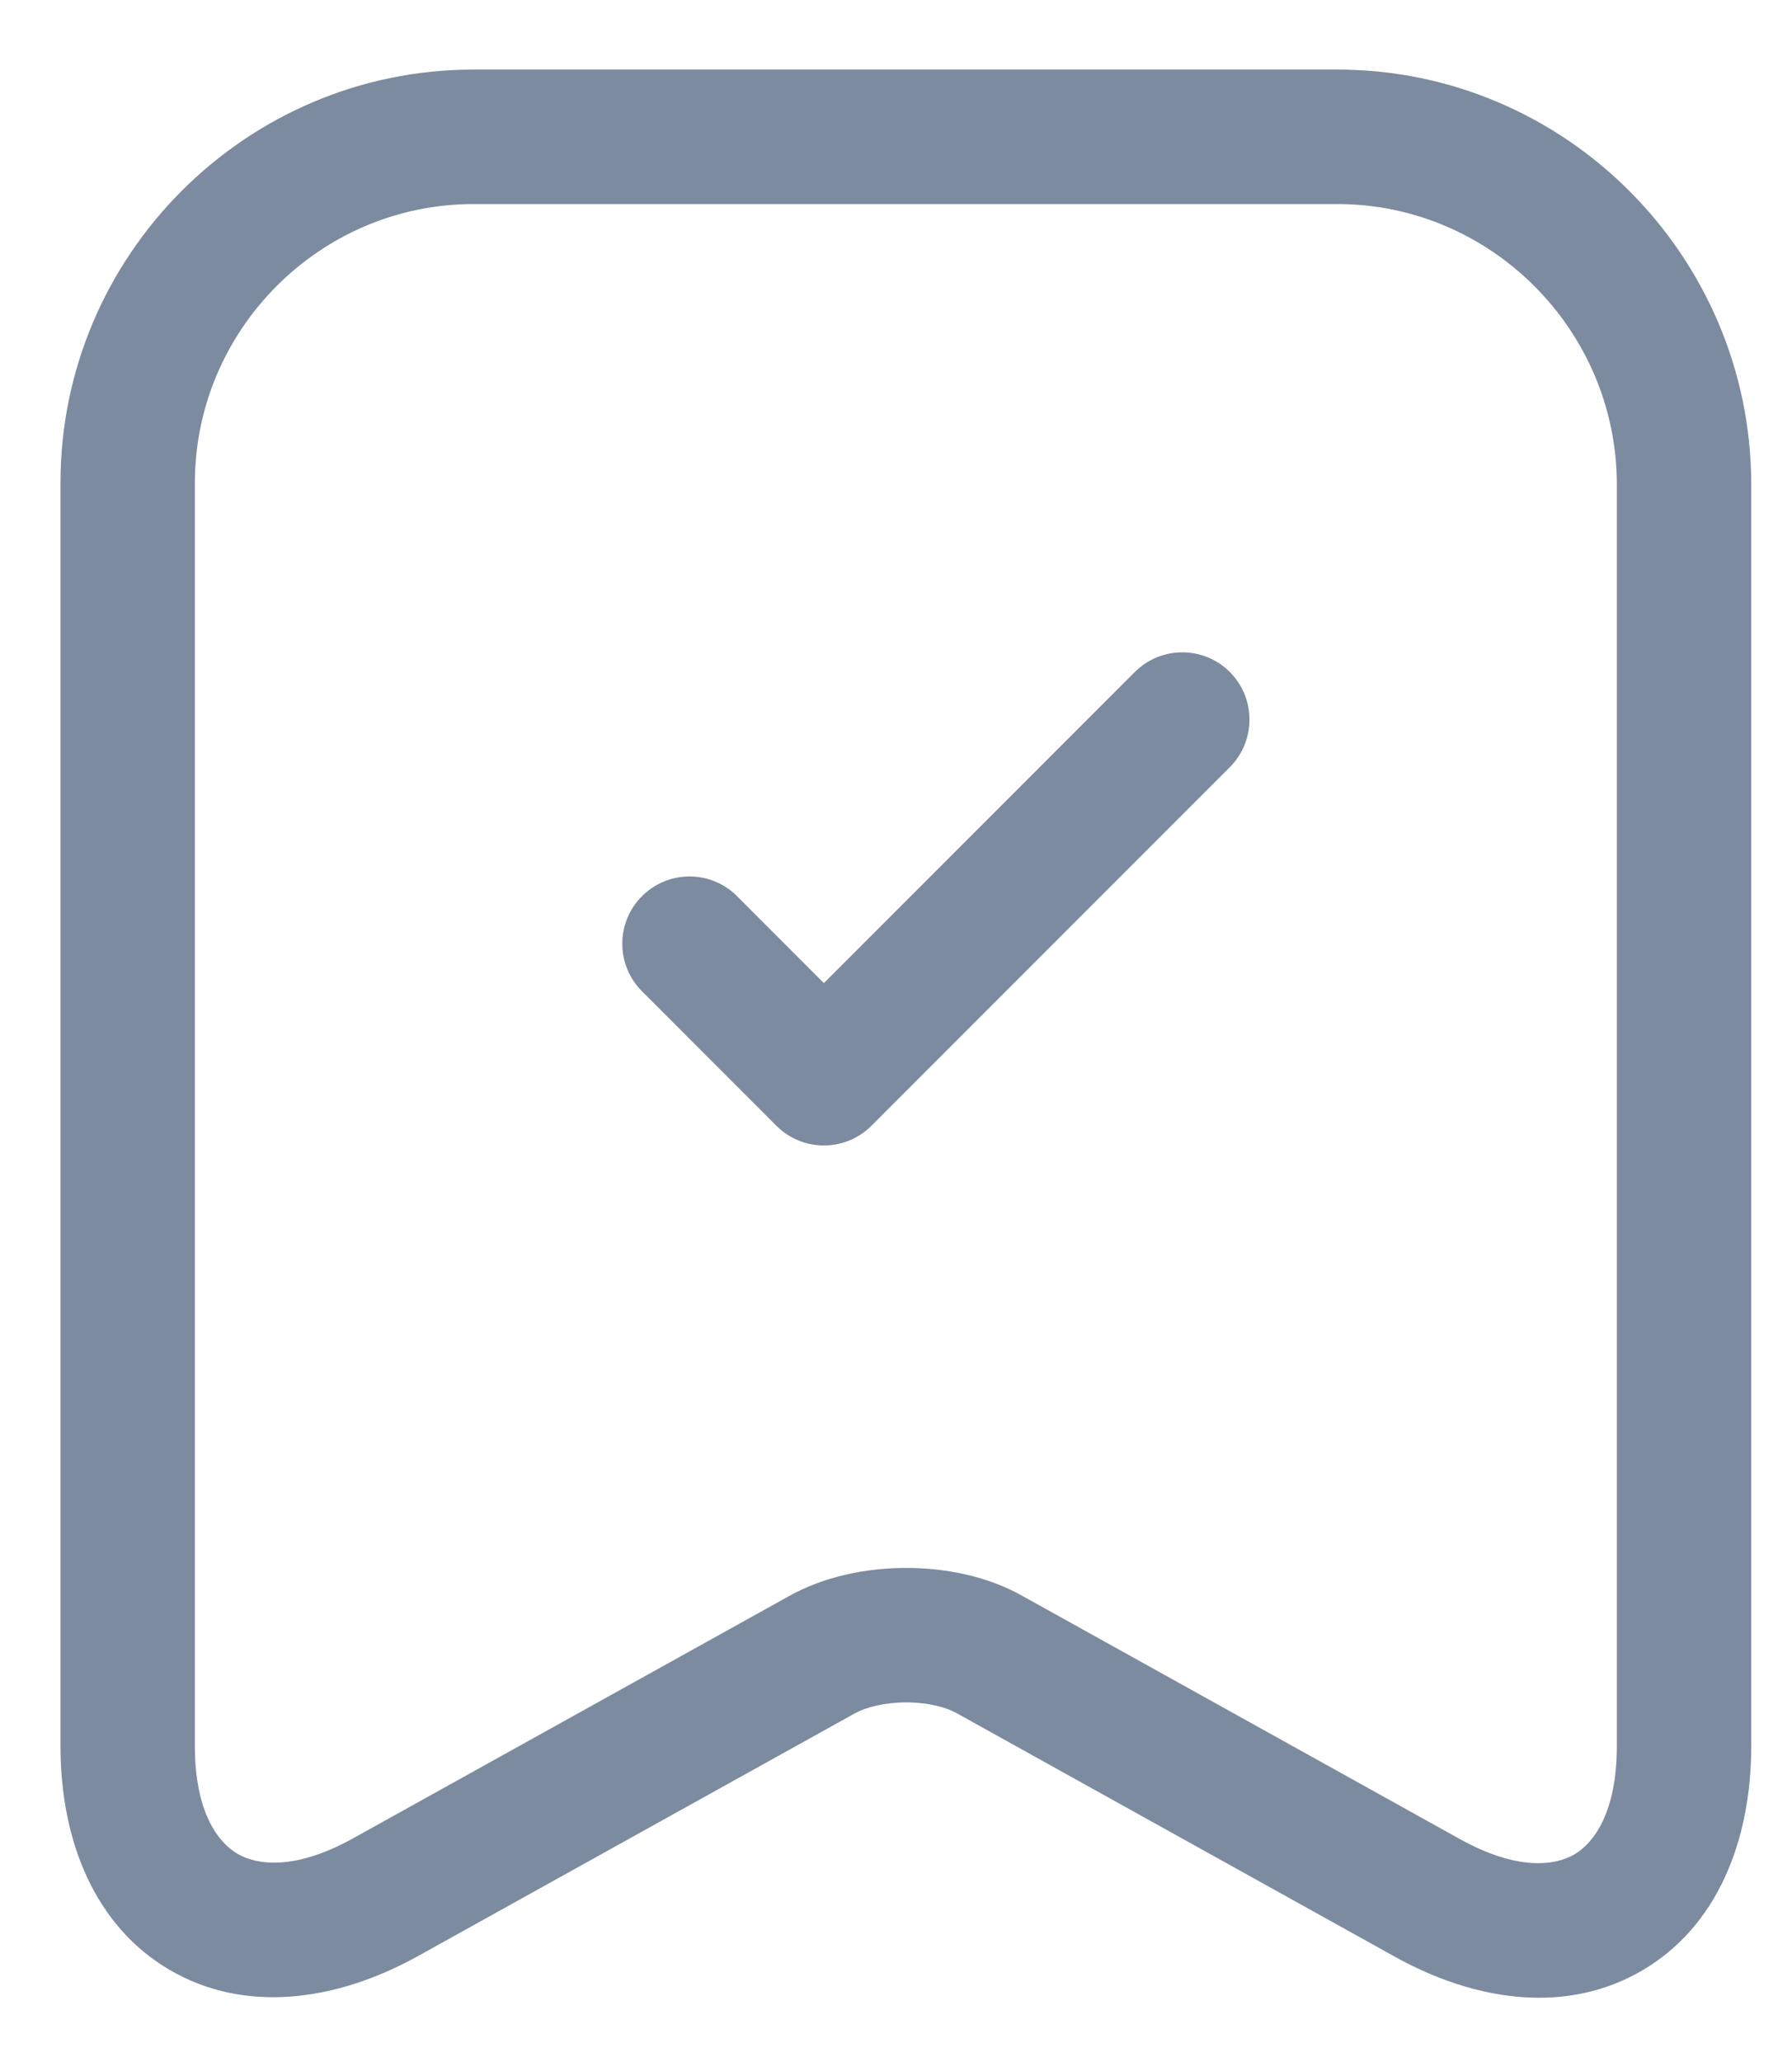 <svg width="20" height="23" viewBox="0 0 20 23" fill="none" xmlns="http://www.w3.org/2000/svg">
<path fill-rule="evenodd" clip-rule="evenodd" d="M5.285 0.776C2.74 0.776 0.675 2.853 0.675 5.386V19.476C0.675 20.542 1.064 21.484 1.887 21.969C2.71 22.454 3.723 22.338 4.657 21.823L4.659 21.822L9.541 19.111C9.662 19.044 9.869 18.989 10.114 18.989C10.36 18.989 10.561 19.044 10.675 19.108L15.561 21.822C16.494 22.342 17.508 22.462 18.333 21.976C19.158 21.491 19.545 20.545 19.545 19.476L19.545 5.386L19.545 5.383C19.533 2.853 17.471 0.776 14.925 0.776H5.285ZM2.175 5.386C2.175 3.679 3.571 2.276 5.285 2.276H14.925C16.639 2.276 18.036 3.679 18.045 5.388V19.476C18.045 20.218 17.787 20.557 17.572 20.684C17.357 20.81 16.936 20.871 16.289 20.511L12.435 18.37L11.412 17.802C11.017 17.578 10.544 17.489 10.114 17.489C9.682 17.489 9.208 17.579 8.81 17.801L3.934 20.509L3.932 20.51C3.287 20.865 2.865 20.804 2.648 20.676C2.432 20.549 2.175 20.211 2.175 19.476V7.043V5.386ZM13.726 8.557C14.018 8.264 14.018 7.789 13.726 7.496C13.433 7.203 12.958 7.203 12.665 7.496L9.195 10.966L8.226 9.996C7.933 9.703 7.458 9.703 7.165 9.996C6.872 10.289 6.872 10.764 7.165 11.057L8.665 12.557C8.958 12.85 9.433 12.85 9.726 12.557L13.726 8.557Z" fill="#7C8BA0"/>
</svg>
